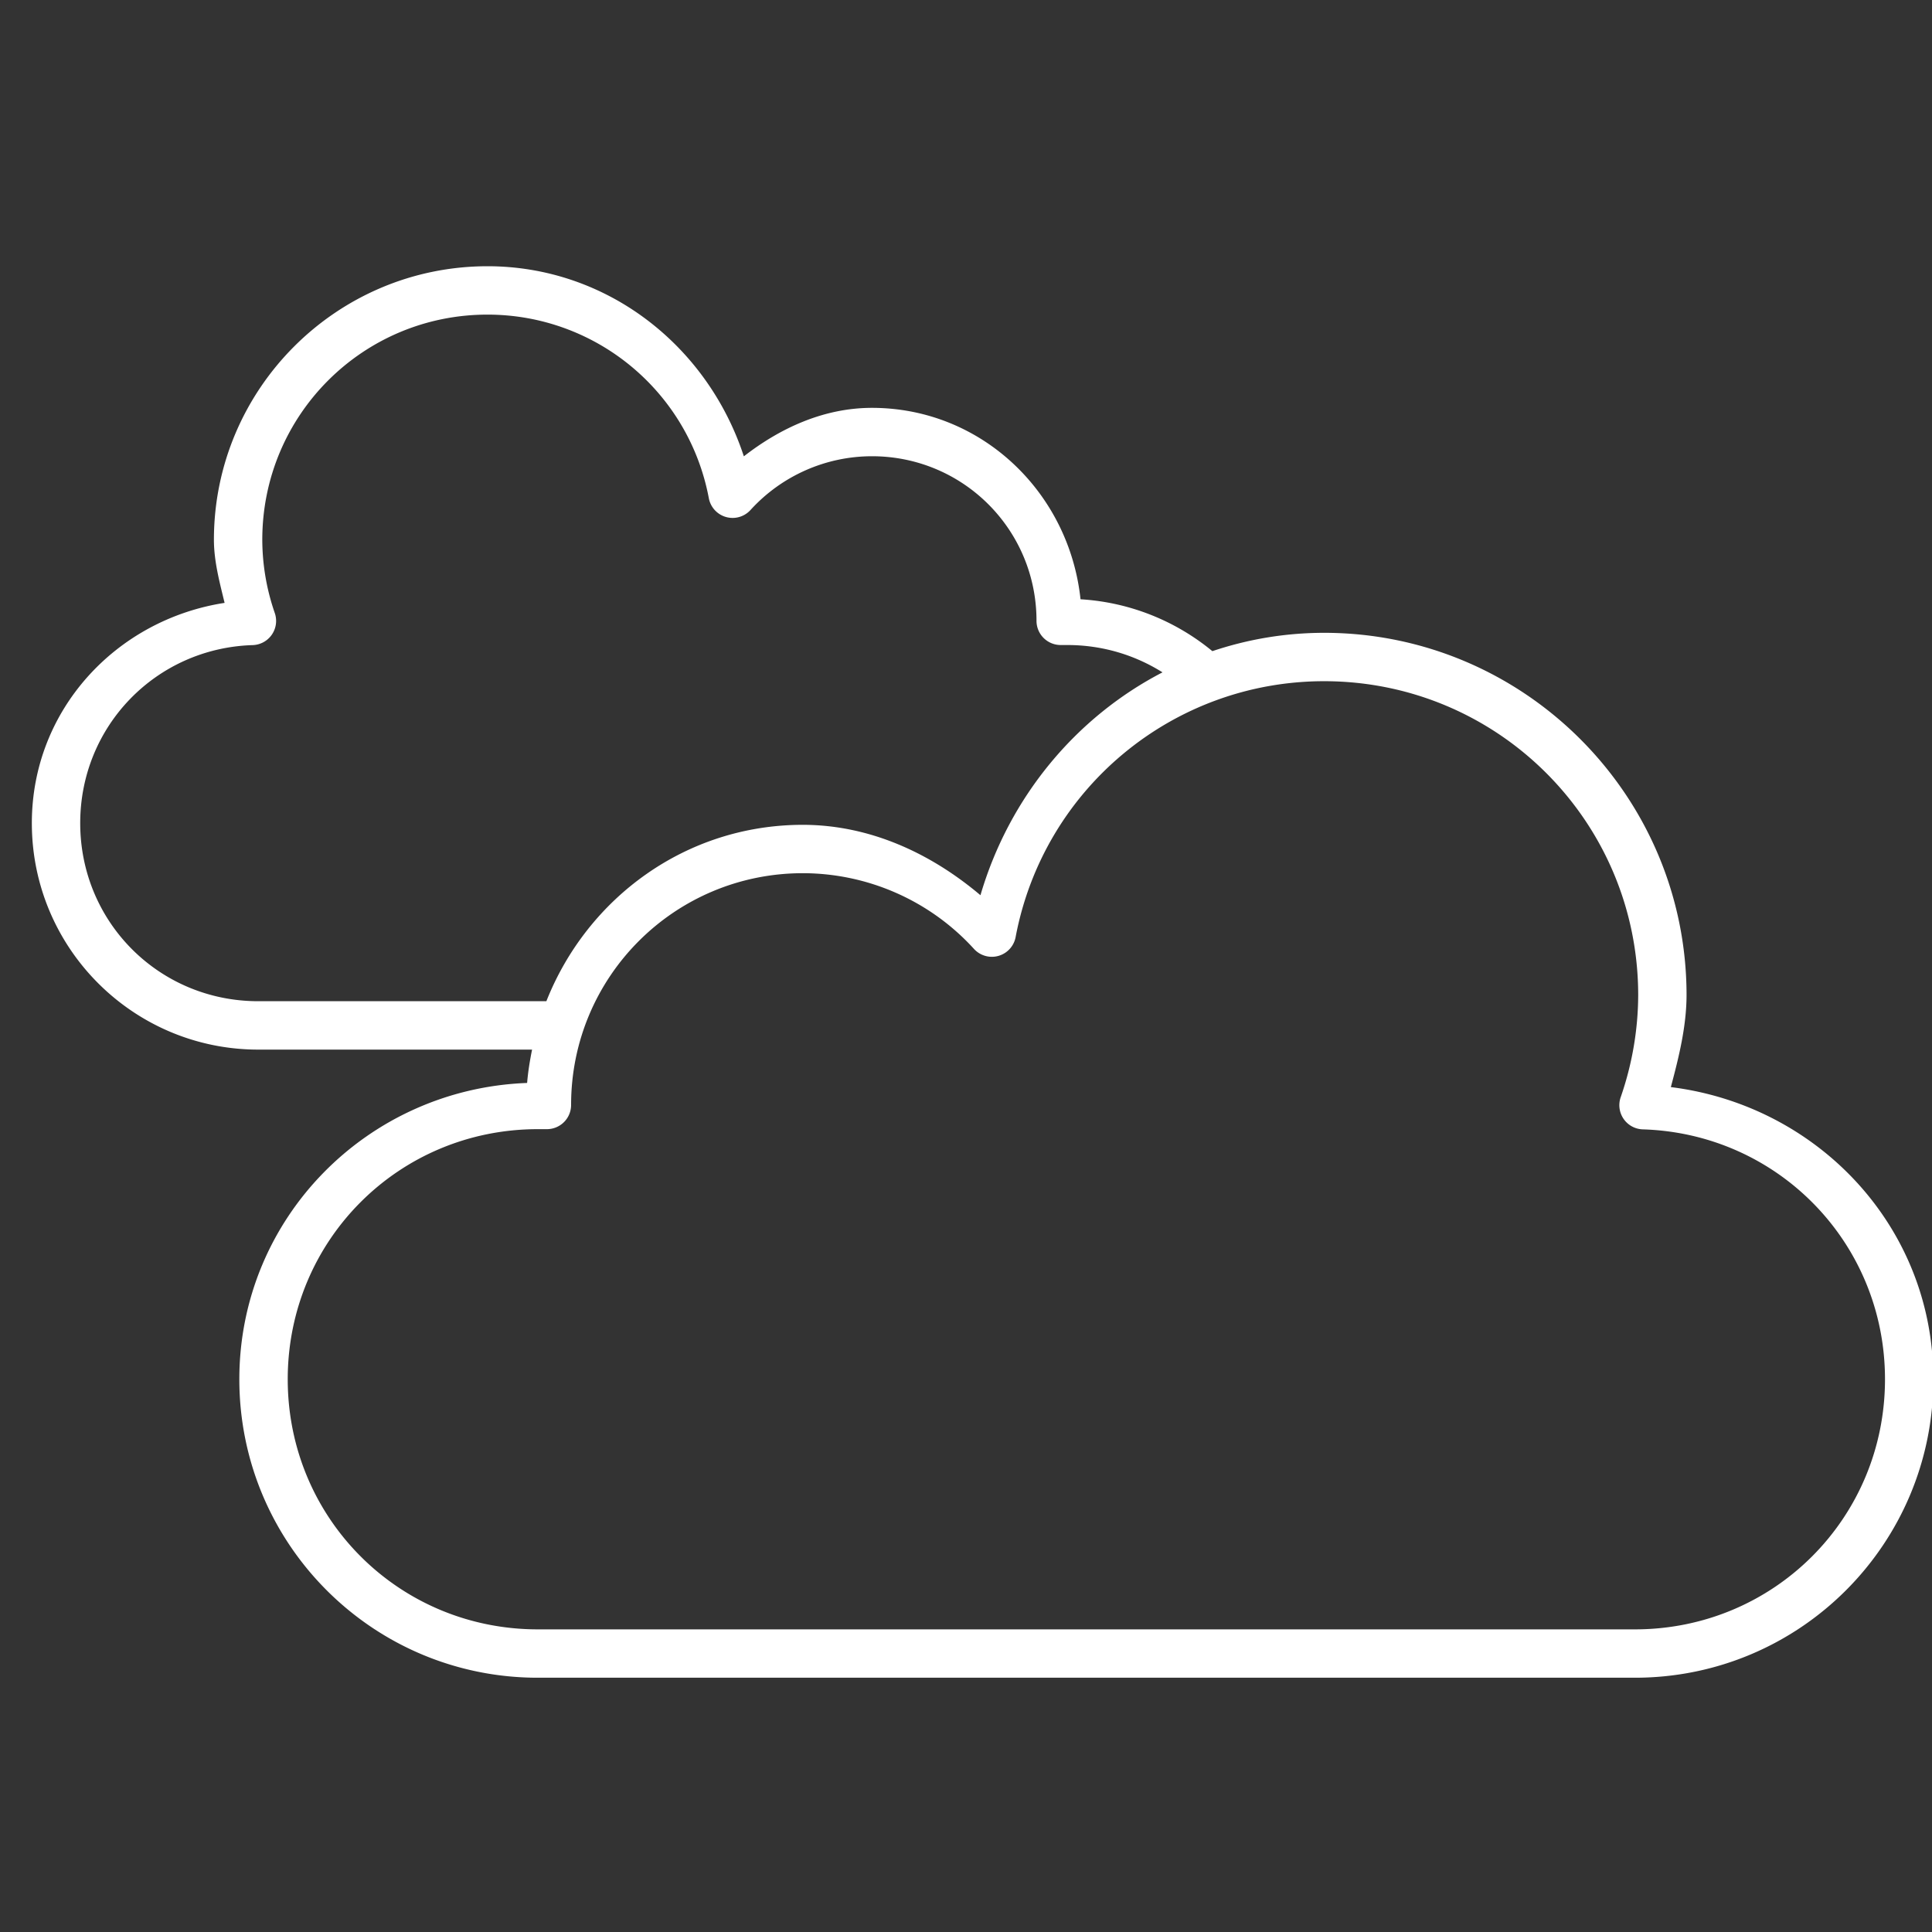 <?xml version="1.0" encoding="UTF-8" standalone="no"?>
<!-- Created with Inkscape (http://www.inkscape.org/) -->

<svg
   xmlns:dc="http://purl.org/dc/elements/1.1/"
   xmlns:cc="http://creativecommons.org/ns#"
   xmlns:rdf="http://www.w3.org/1999/02/22-rdf-syntax-ns#"
   xmlns:svg="http://www.w3.org/2000/svg"
   xmlns="http://www.w3.org/2000/svg"
   xmlns:sodipodi="http://sodipodi.sourceforge.net/DTD/sodipodi-0.dtd"
   xmlns:inkscape="http://www.inkscape.org/namespaces/inkscape"
   width="40mm"
   height="40mm"
   viewBox="0 0 40 40"
   version="1.1"
   id="svg8"
   inkscape:version="0.92.1 unknown"
   sodipodi:docname="cloudy-line.svg">
  <rect x="0" y="0" width="40" height="40" fill="#333333" stroke="none"/>
  <defs
     id="defs2" />
  <sodipodi:namedview
     id="base"
     pagecolor="#ffffff"
     bordercolor="#666666"
     borderopacity="1.0"
     inkscape:pageopacity="0.0"
     inkscape:pageshadow="2"
     inkscape:zoom="1.4"
     inkscape:cx="451.53014"
     inkscape:cy="-240.922"
     inkscape:document-units="mm"
     inkscape:current-layer="layer1"
     showgrid="false"
     inkscape:window-width="2450"
     inkscape:window-height="1564"
     inkscape:window-x="110"
     inkscape:window-y="36"
     inkscape:window-maximized="1" />
  <g
     inkscape:label="圖層 1"
     inkscape:groupmode="layer"
     id="layer1"
     transform="translate(0,-257)">
    <g
       id="g5117"
       transform="translate(-148.89,17.352)"
       style="fill:#ffffff;fill-opacity:1">
      <path
         inkscape:connector-curvature="0"
         style="color:#000000;font-style:normal;font-variant:normal;font-weight:normal;font-stretch:normal;font-size:medium;line-height:normal;font-family:sans-serif;font-variant-ligatures:normal;font-variant-position:normal;font-variant-caps:normal;font-variant-numeric:normal;font-variant-alternates:normal;font-feature-settings:normal;text-indent:0;text-align:start;text-decoration:none;text-decoration-line:none;text-decoration-style:solid;text-decoration-color:#000000;letter-spacing:normal;word-spacing:normal;text-transform:none;writing-mode:lr-tb;direction:ltr;text-orientation:mixed;dominant-baseline:auto;baseline-shift:baseline;text-anchor:start;white-space:normal;shape-padding:0;clip-rule:nonzero;display:inline;overflow:visible;visibility:visible;opacity:1;isolation:auto;mix-blend-mode:normal;color-interpolation:sRGB;color-interpolation-filters:linearRGB;solid-color:#000000;solid-opacity:1;vector-effect:none;fill:#ffffff;fill-opacity:1;fill-rule:nonzero;stroke:none;stroke-width:3.78;stroke-linecap:round;stroke-linejoin:round;stroke-miterlimit:4;stroke-dasharray:none;stroke-dashoffset:15;stroke-opacity:1;color-rendering:auto;image-rendering:auto;shape-rendering:auto;text-rendering:auto;enable-background:accumulate"
         d="m 786.471,244.133 c -11.787,-4.9e-4 -21.377,9.59 -21.377,21.377 a 1.89,1.89 0 0 0 0,0.008 c 0.004,1.672 0.442,3.295 0.834,4.916 -8.475,1.313 -15.059,8.367 -15.059,17.207 0,9.77 7.924,17.695 17.693,17.695 h 21.389 c -0.173,0.854 -0.314,1.72 -0.387,2.605 -12.476,0.464 -22.484,10.559 -22.484,23.148 0,12.886 10.433,23.32 23.318,23.32 h 85.711 c 12.886,0 23.32,-10.435 23.32,-23.32 0,-11.896 -9.001,-21.389 -20.508,-22.824 0.629,-2.353 1.218,-4.726 1.227,-7.168 a 1.89,1.89 0 0 0 0,-0.008 c 6.4e-4,-15.618 -12.706,-28.317 -28.324,-28.316 -3.047,0.002 -5.976,0.51 -8.723,1.432 -2.829,-2.33 -6.394,-3.817 -10.301,-4.053 -0.886,-8.342 -7.728,-14.955 -16.299,-14.955 -3.716,0.004 -7.111,1.539 -10.004,3.787 -2.842,-8.662 -10.708,-14.846 -20.027,-14.852 z m 0,3.779 c 8.472,0.004 15.72,6.016 17.289,14.342 a 1.89,1.89 0 0 0 3.256,0.924 c 2.433,-2.673 5.872,-4.196 9.486,-4.201 7.125,0 12.859,5.734 12.859,12.859 a 1.89,1.89 0 0 0 1.889,1.891 h 0.523 c 2.745,0 5.286,0.787 7.432,2.135 -6.776,3.512 -11.981,9.761 -14.223,17.412 -3.919,-3.311 -8.679,-5.493 -13.869,-5.5 -9.171,0 -16.862,5.738 -20.045,13.781 H 768.562 c -7.741,0 -13.914,-6.173 -13.914,-13.914 0,-7.592 5.945,-13.676 13.473,-13.908 a 1.89,1.89 0 0 0 1.727,-2.51 c -0.639,-1.839 -0.968,-3.765 -0.975,-5.713 -4.2e-4,-9.744 7.854,-17.598 17.598,-17.598 z m 65.354,28.641 c 13.576,-5.6e-4 24.545,10.961 24.545,24.537 -0.011,2.712 -0.477,5.403 -1.367,7.965 a 1.89,1.89 0 0 0 1.729,2.512 c 10.56,0.326 18.92,8.875 18.92,19.523 0,10.857 -8.684,19.541 -19.541,19.541 h -85.711 c -10.857,0 -19.539,-8.684 -19.539,-19.541 0,-10.857 8.682,-19.539 19.539,-19.539 h 0.709 a 1.89,1.89 0 0 0 1.891,-1.891 c 0,-10.022 8.087,-18.103 18.107,-18.107 5.09,0.008 9.941,2.151 13.367,5.914 a 1.89,1.89 0 0 0 3.256,-0.924 c 2.186,-11.602 12.289,-19.983 24.096,-19.99 z"
         transform="matrix(0.265,0,0,0.265,-49.431,180.465)"
         id="rect4666-7-5" />
    </g>
  </g>
</svg>
